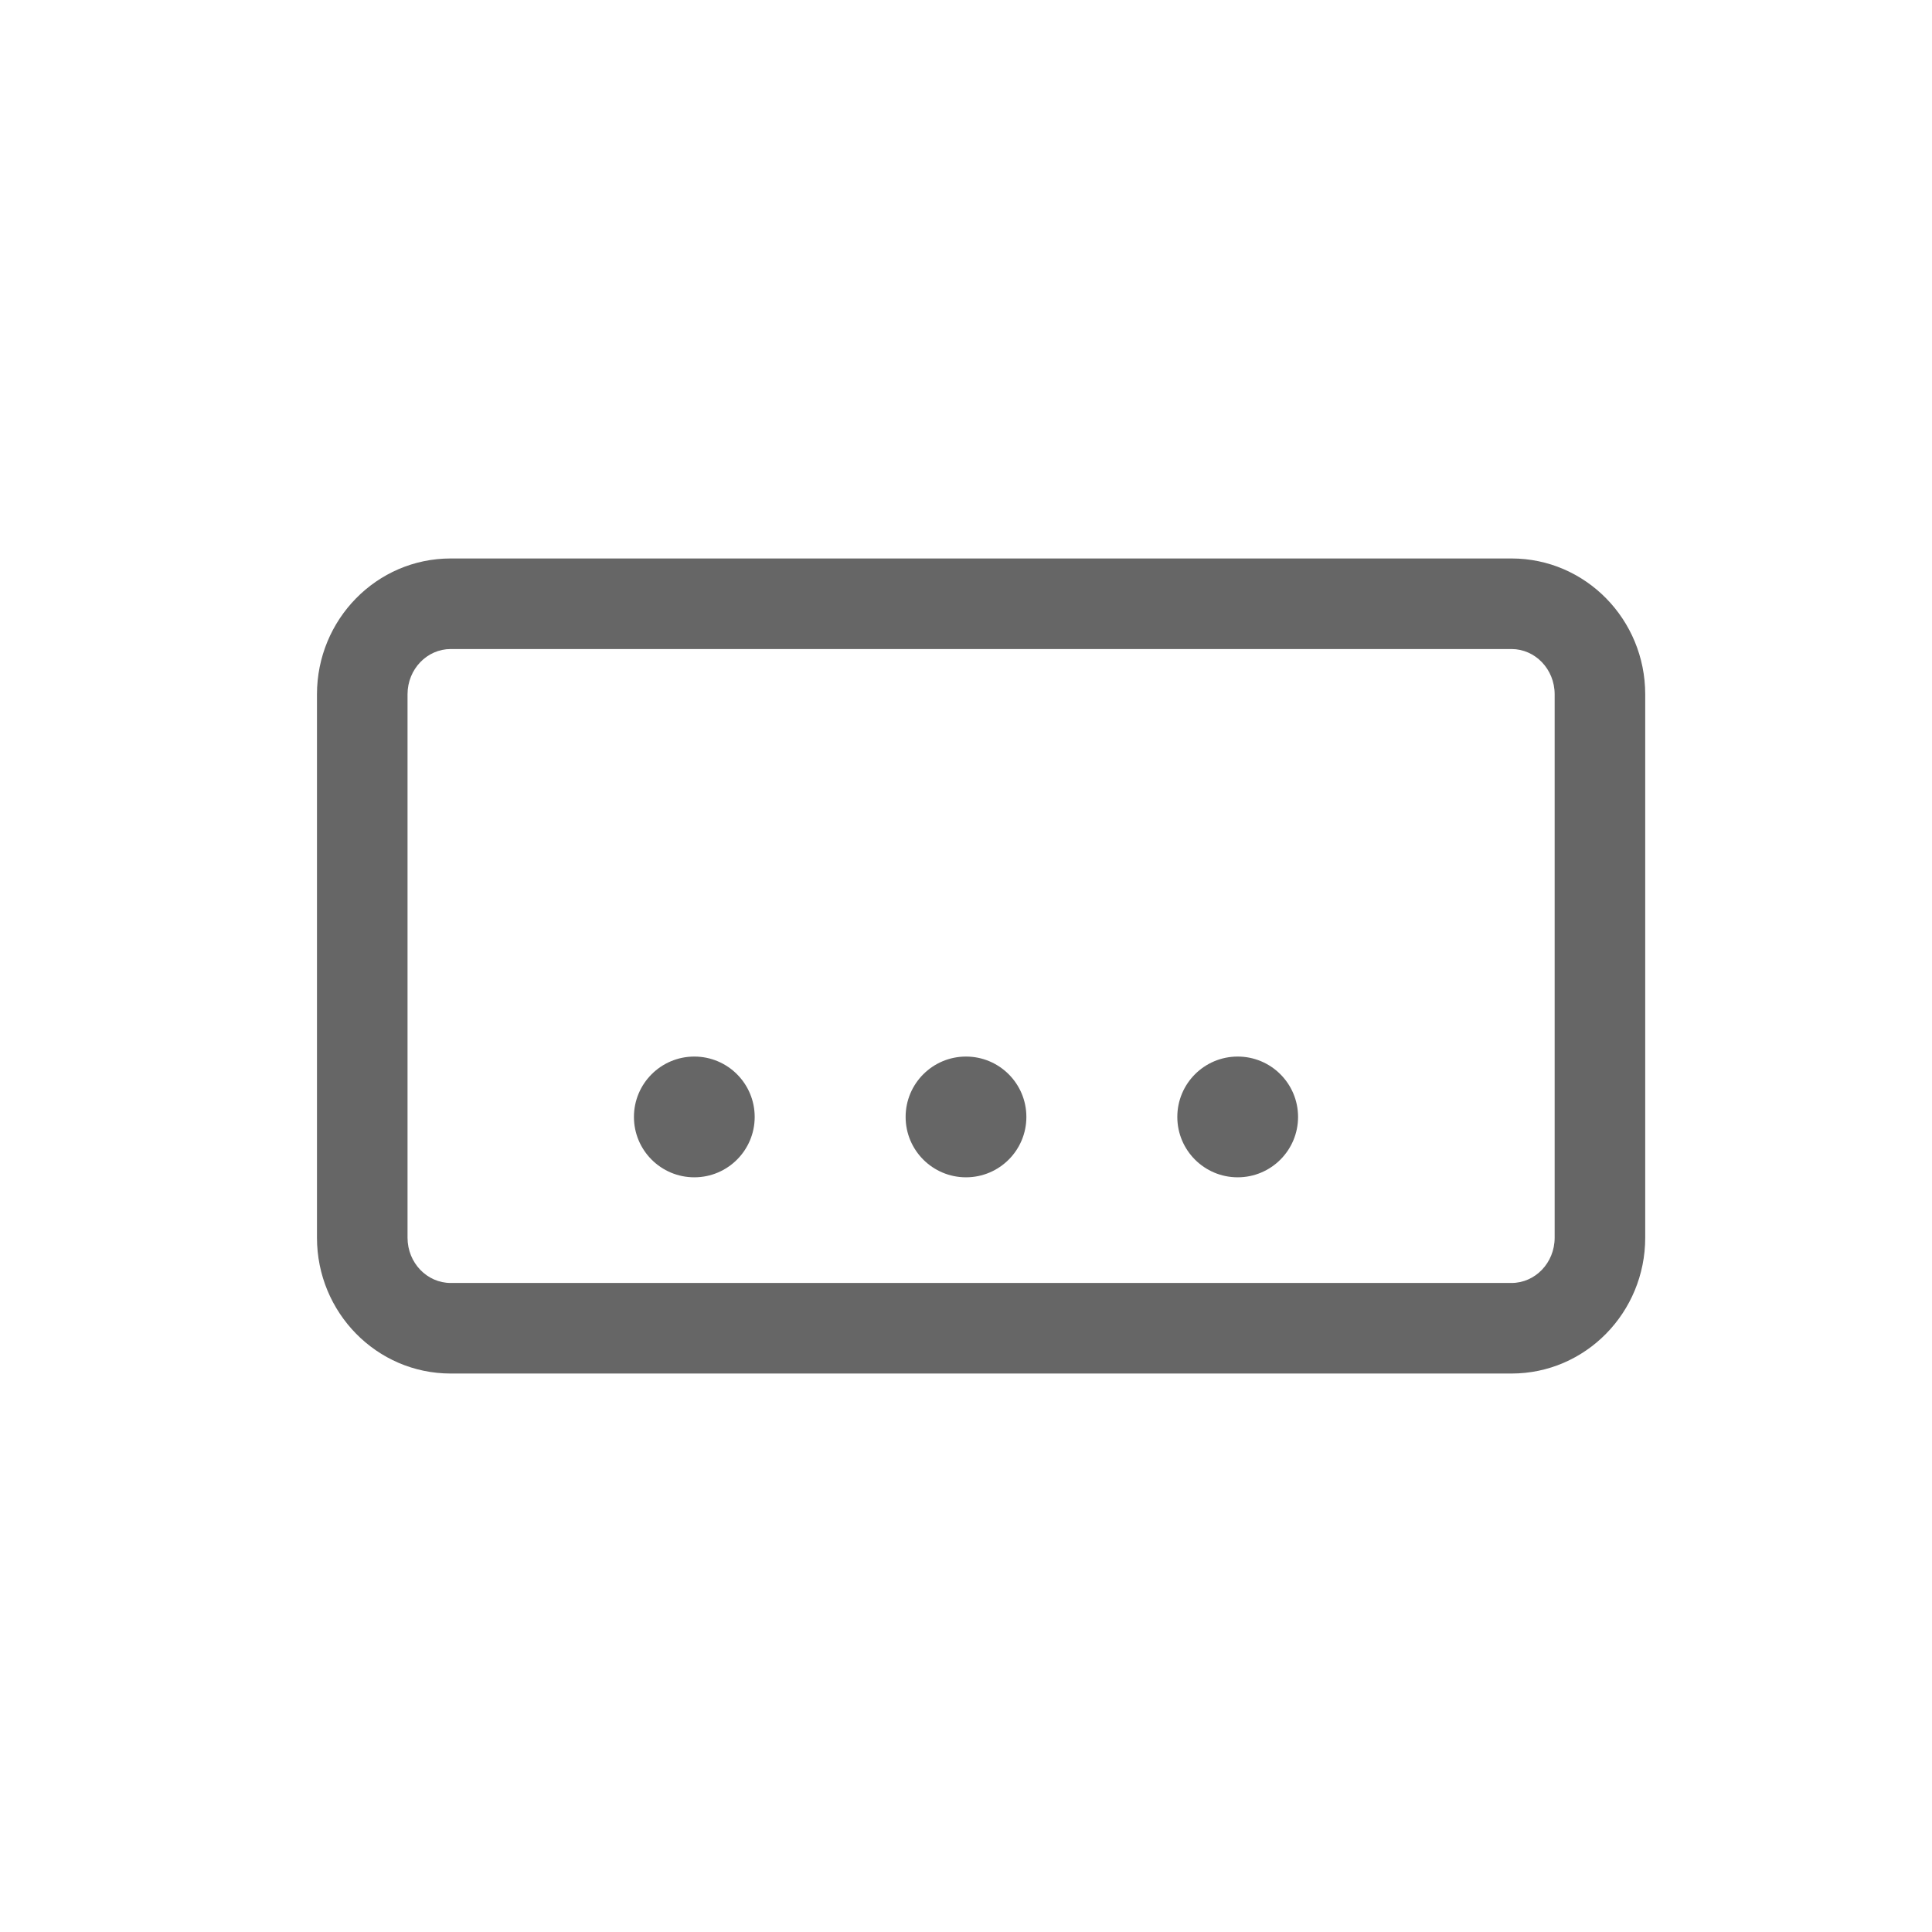 <?xml version="1.0" encoding="UTF-8"?>
<svg width="64px" height="64px" viewBox="0 0 64 64" version="1.1" xmlns="http://www.w3.org/2000/svg" xmlns:xlink="http://www.w3.org/1999/xlink">
    <title>carousel</title>
    <g id="carousel" stroke="none" stroke-width="1" fill="none" fill-rule="evenodd">
        <path d="M50.071,18.5 C52.525,18.5 54.5,20.523 54.5,23 L54.5,41 C54.5,43.477 52.525,45.5 50.071,45.5 L14.929,45.5 C12.475,45.5 10.5,43.477 10.5,41 L10.5,23 C10.5,20.523 12.475,18.5 14.929,18.5 L50.071,18.5 Z M50.071,21.5 L14.929,21.5 C14.148,21.5 13.5,22.164 13.5,23 L13.5,41 C13.5,41.836 14.148,42.5 14.929,42.5 L50.071,42.5 C50.852,42.5 51.5,41.836 51.5,41 L51.5,23 C51.5,22.164 50.852,21.5 50.071,21.5 Z" id="路径" fill="#666666" fill-rule="nonzero"></path>
        <circle id="椭圆形" fill="#666666" cx="23" cy="37" r="2"></circle>
        <circle id="椭圆形" fill="#666666" cx="32" cy="37" r="2"></circle>
        <circle id="椭圆形" fill="#666666" cx="41" cy="37" r="2"></circle>
    </g>
</svg>